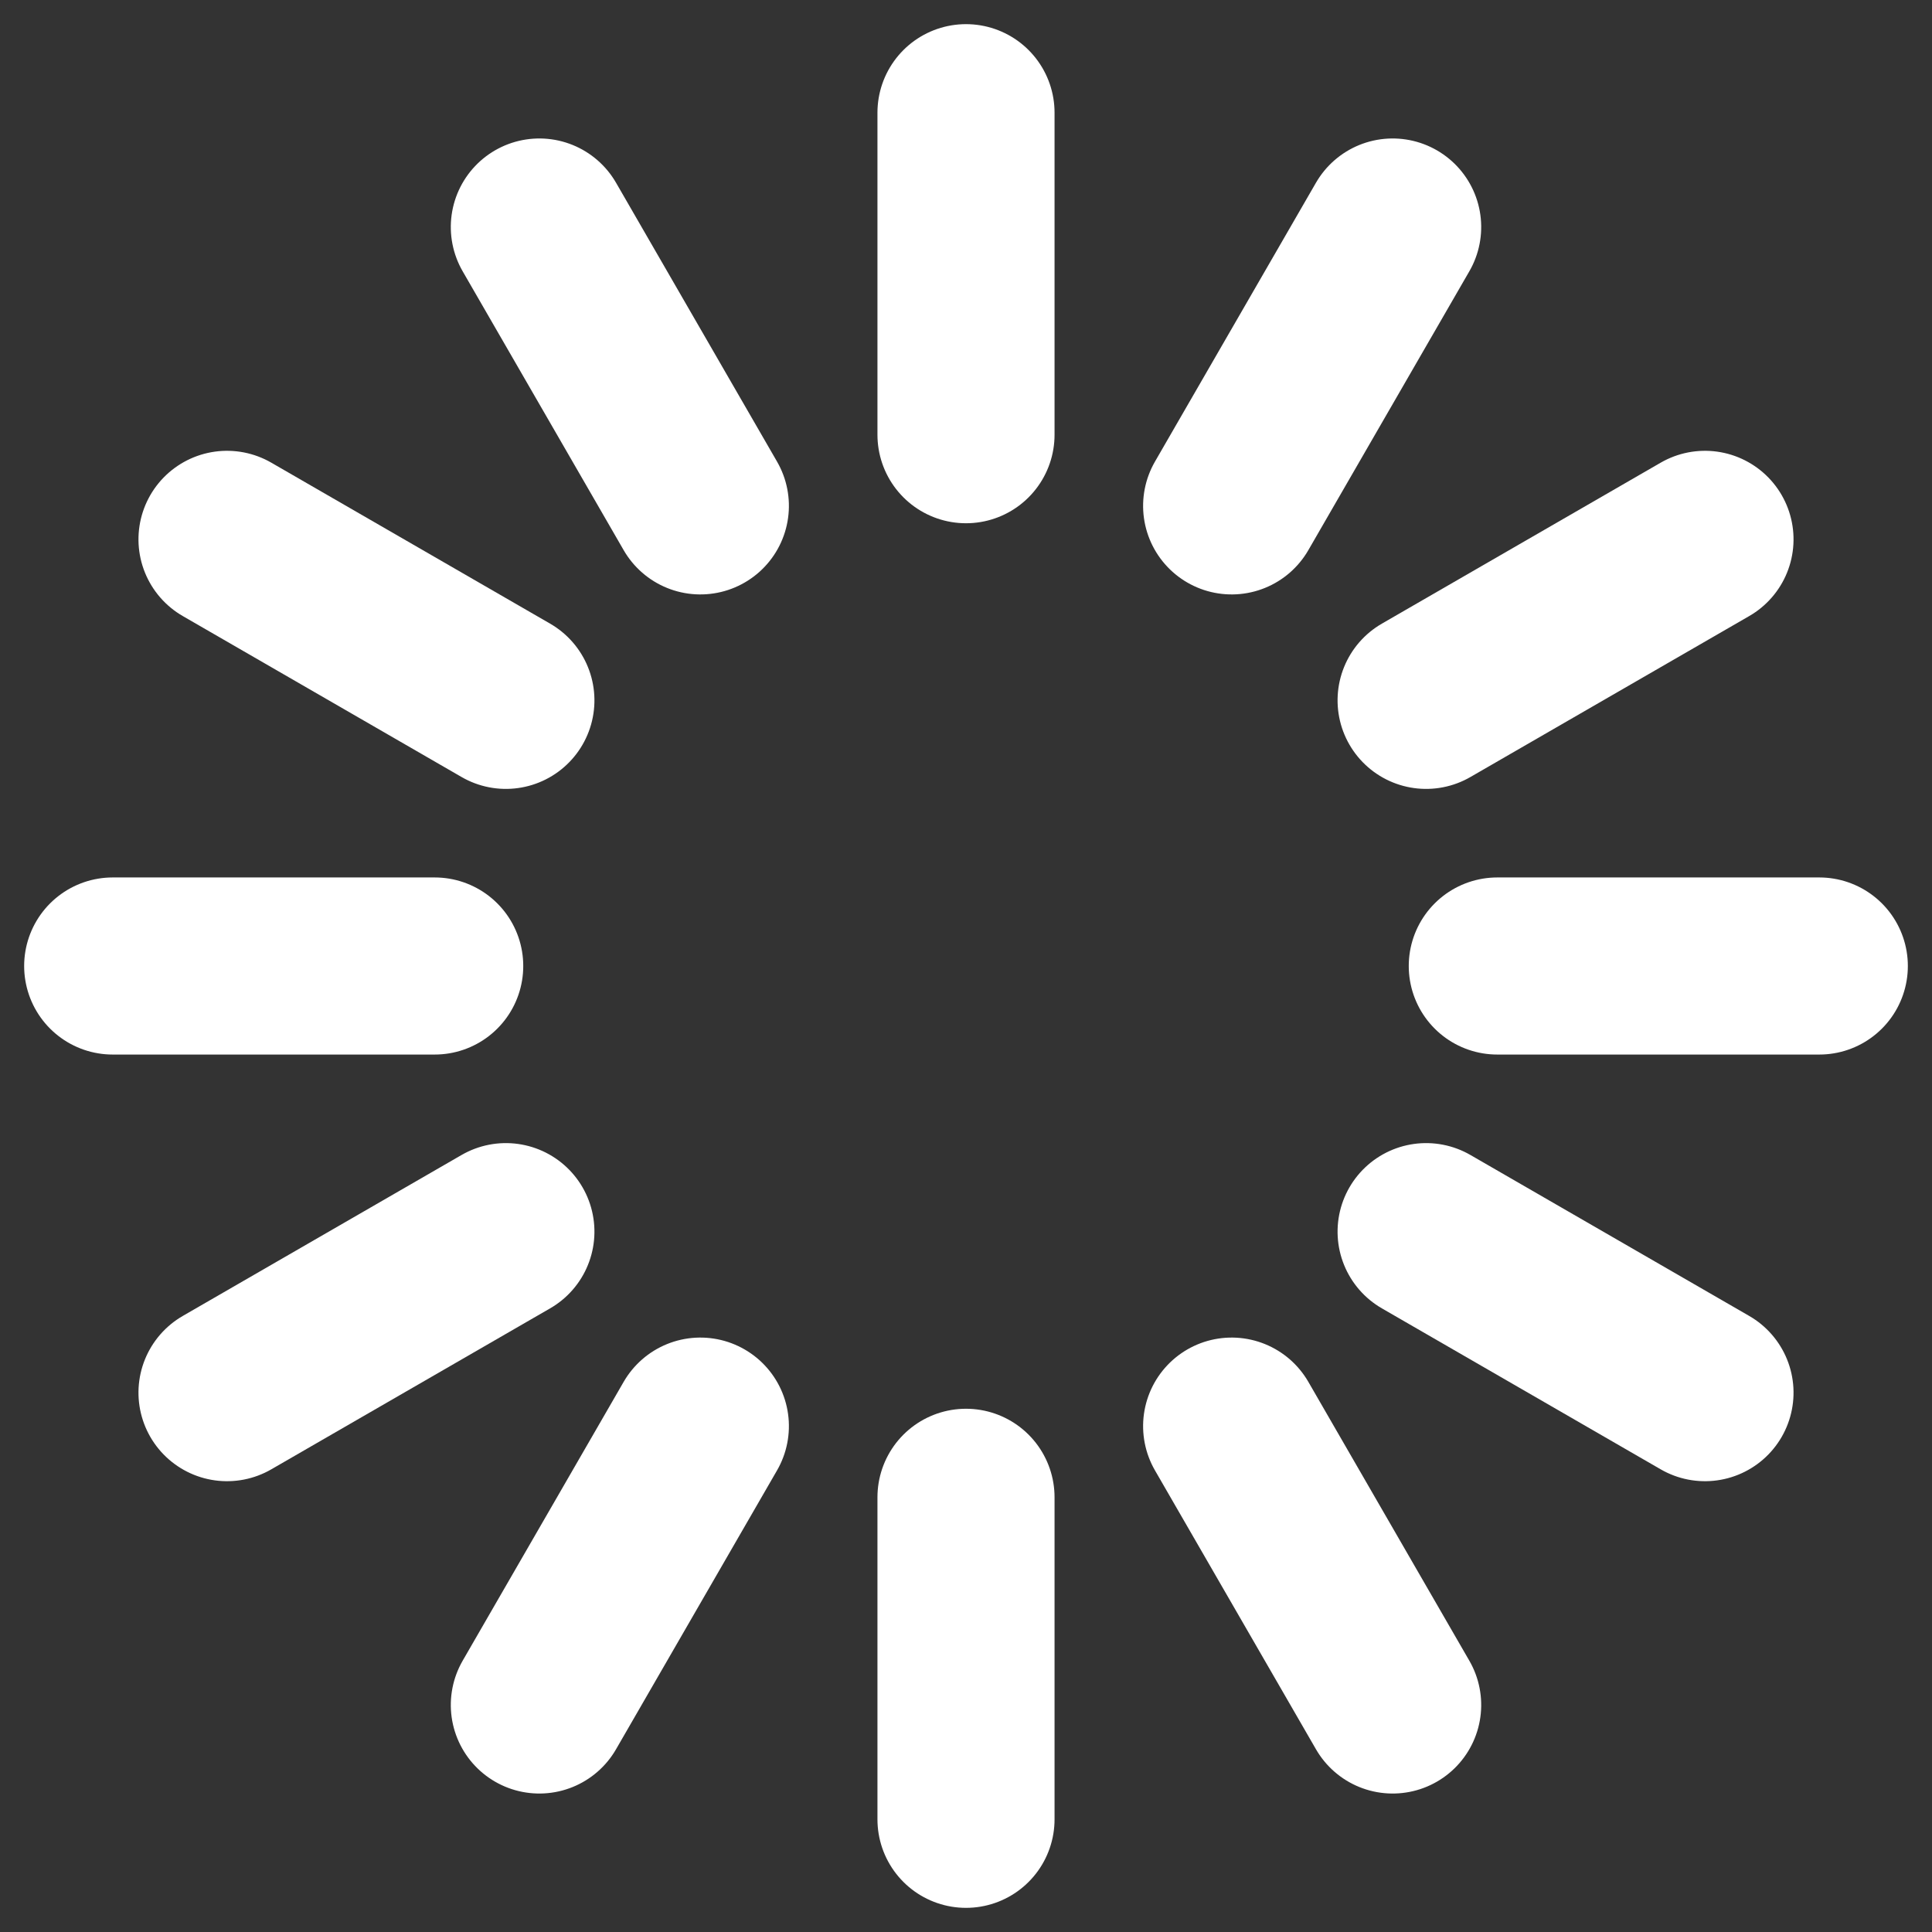 <svg xmlns="http://www.w3.org/2000/svg" xmlns:xlink="http://www.w3.org/1999/xlink" viewBox="0 0 120 120">
    <rect x="0" y="0" width="120" height="120" fill="#333333" stroke="none"/>
    <defs>
        <line id="l" x1="60" x2="60" y1="7" y2="27" stroke="#fff" stroke-width="11" stroke-linecap="round" />
    </defs>
    <g>
        <use xlink:href="#l" opacity=".27" />
        <use xlink:href="#l" opacity=".27" transform="rotate(30 60,60)" />
        <use xlink:href="#l" opacity=".27" transform="rotate(60 60,60)" />
        <use xlink:href="#l" opacity=".27" transform="rotate(90 60,60)" />
        <use xlink:href="#l" opacity=".27" transform="rotate(120 60,60)" />
        <use xlink:href="#l" opacity=".27" transform="rotate(150 60,60)" />
        <use xlink:href="#l" opacity=".37" transform="rotate(180 60,60)" />
        <use xlink:href="#l" opacity=".46" transform="rotate(210 60,60)" />
        <use xlink:href="#l" opacity=".56" transform="rotate(240 60,60)" />
        <use xlink:href="#l" opacity=".66" transform="rotate(270 60,60)" />
        <use xlink:href="#l" opacity=".75" transform="rotate(300 60,60)" />
        <use xlink:href="#l" opacity=".85" transform="rotate(330 60,60)" />
    </g>
</svg>